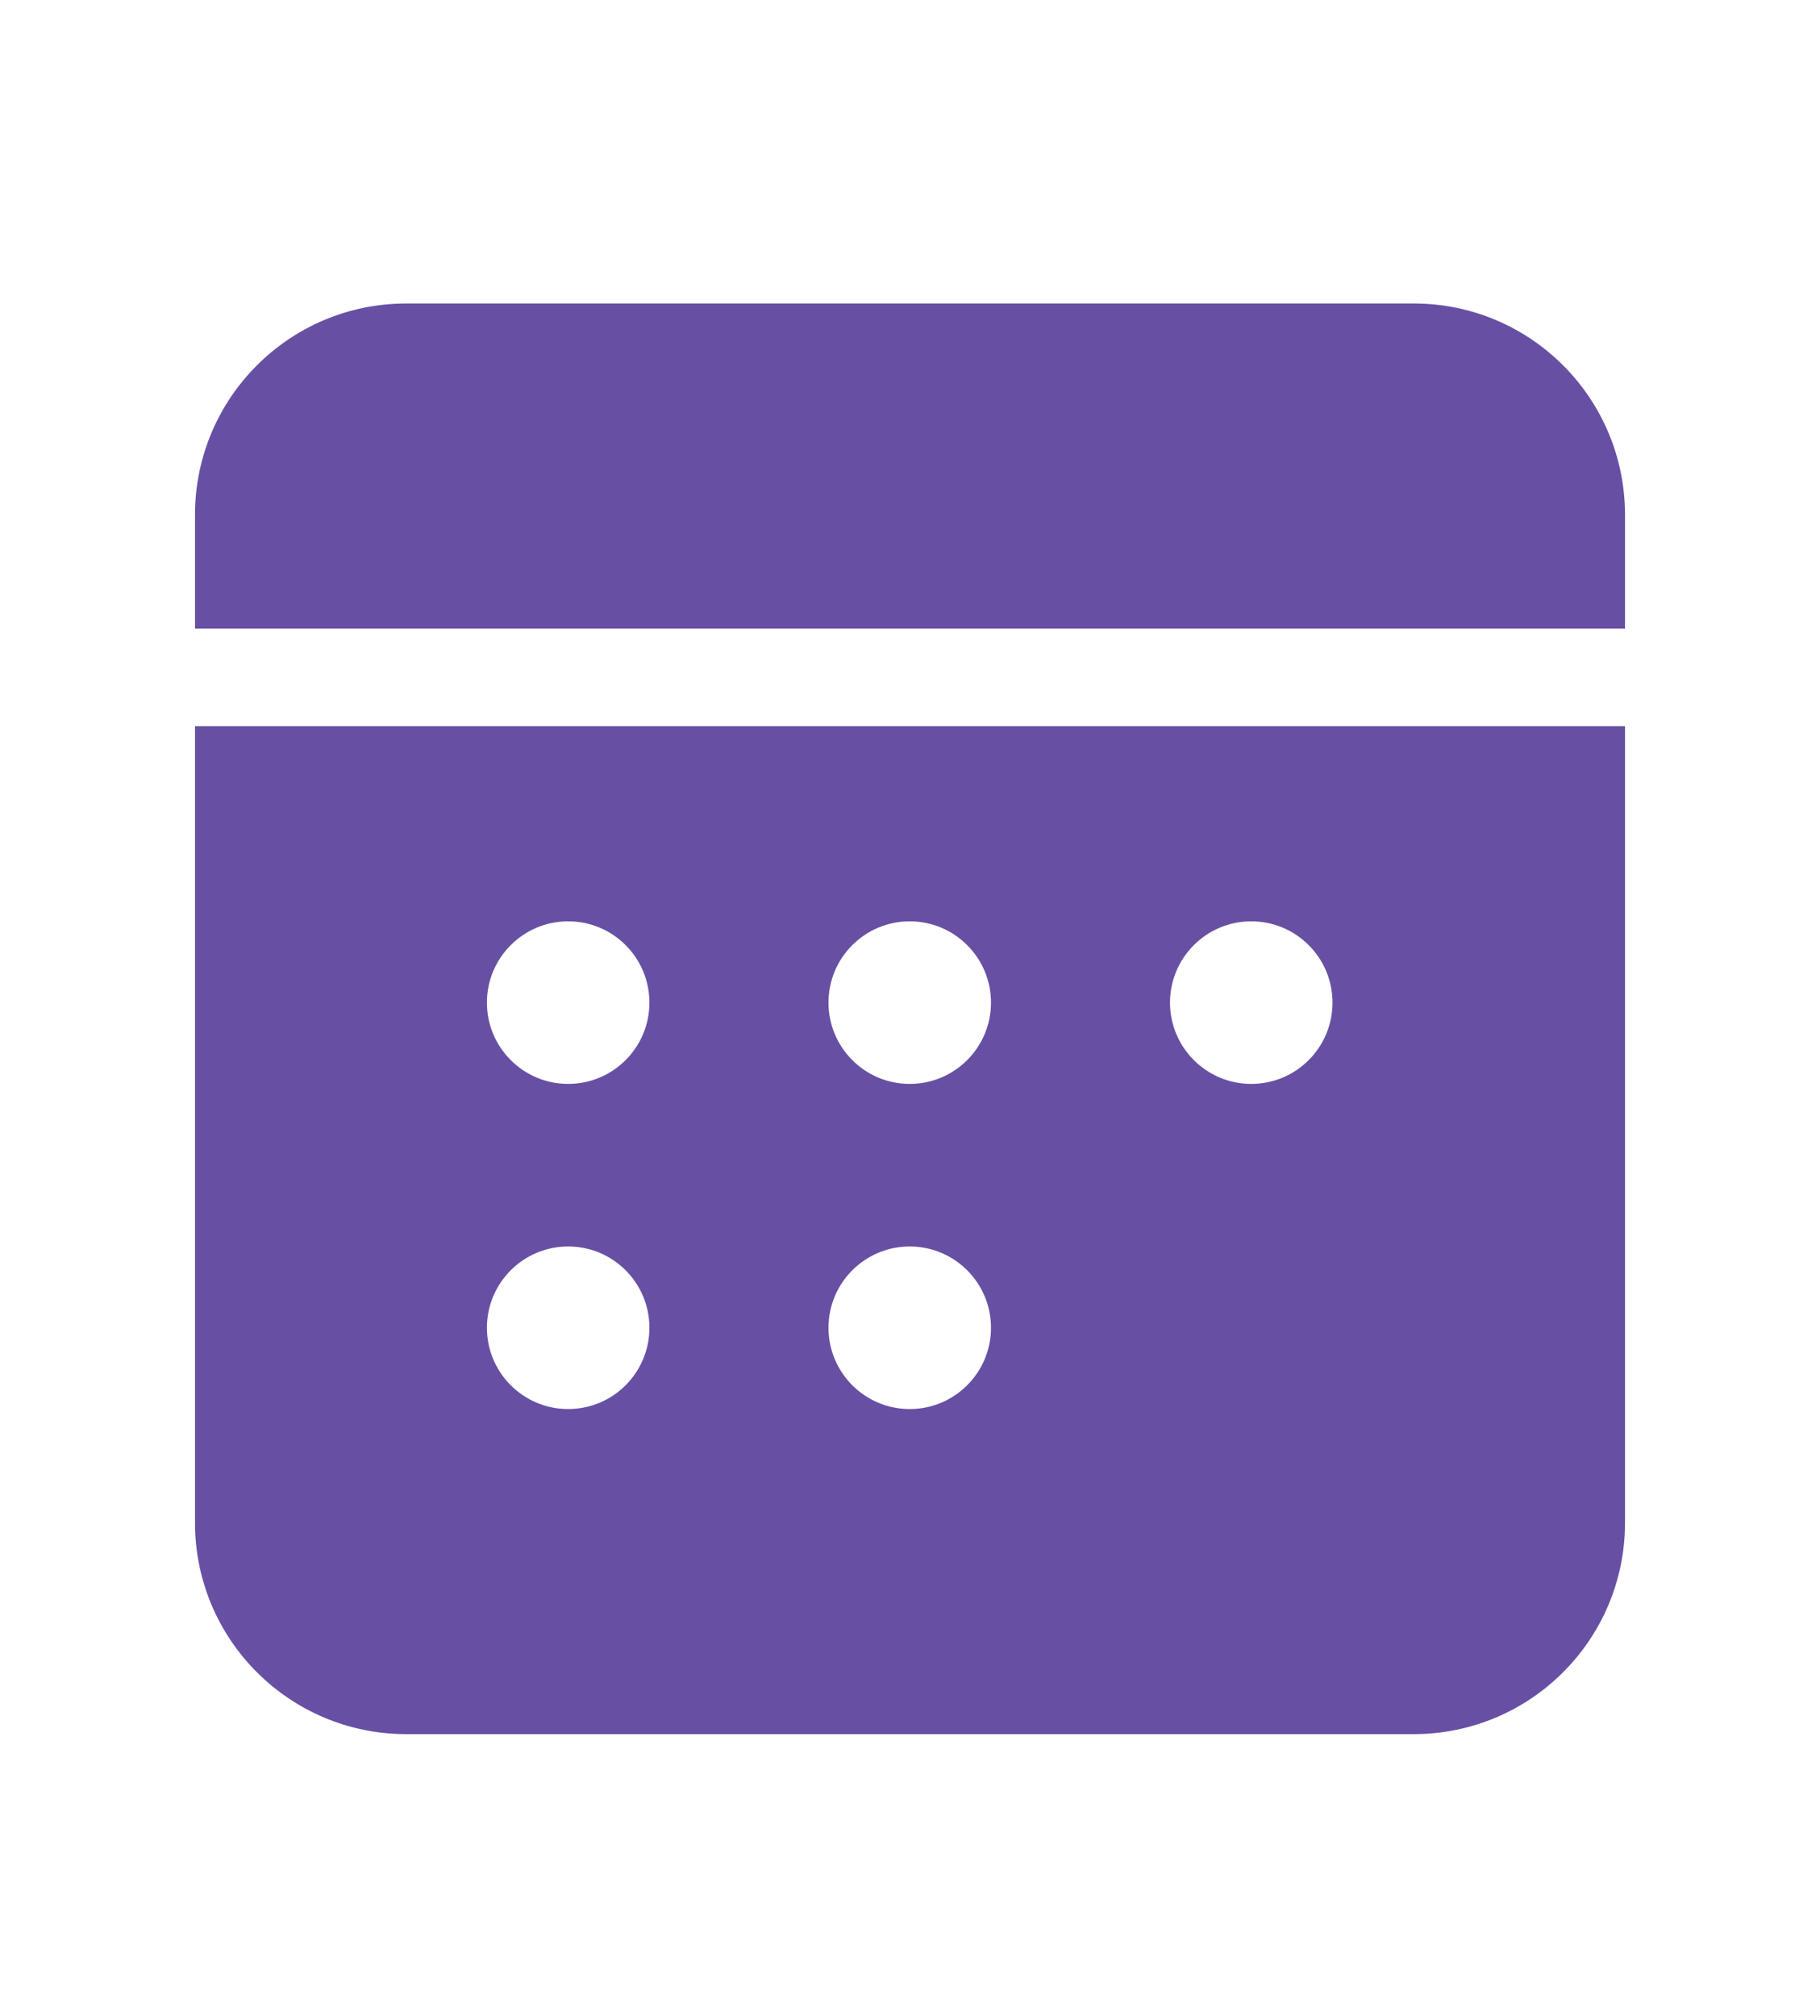 <svg width="28" height="31" viewBox="0 0 28 31" fill="none" xmlns="http://www.w3.org/2000/svg">
<path d="M25 11.167V23.417C25 25.212 23.545 26.667 21.75 26.667H6.25C4.455 26.667 3 25.212 3 23.417V11.167H25ZM8.741 19.168C8.051 19.168 7.491 19.728 7.491 20.418C7.491 21.108 8.051 21.668 8.741 21.668C9.432 21.668 9.991 21.108 9.991 20.418C9.991 19.728 9.432 19.168 8.741 19.168ZM13.996 19.168C13.305 19.168 12.746 19.728 12.746 20.418C12.746 21.108 13.305 21.668 13.996 21.668C14.686 21.668 15.246 21.108 15.246 20.418C15.246 19.728 14.686 19.168 13.996 19.168ZM8.741 14.168C8.051 14.168 7.491 14.728 7.491 15.418C7.491 16.108 8.051 16.668 8.741 16.668C9.432 16.668 9.991 16.108 9.991 15.418C9.991 14.728 9.432 14.168 8.741 14.168ZM13.996 14.168C13.305 14.168 12.746 14.728 12.746 15.418C12.746 16.108 13.305 16.668 13.996 16.668C14.686 16.668 15.246 16.108 15.246 15.418C15.246 14.728 14.686 14.168 13.996 14.168ZM19.25 14.168C18.56 14.168 18 14.728 18 15.418C18 16.108 18.56 16.668 19.25 16.668C19.941 16.668 20.5 16.108 20.5 15.418C20.5 14.728 19.941 14.168 19.25 14.168ZM21.75 4.667C23.545 4.667 25 6.122 25 7.917V9.667H3V7.917C3 6.122 4.455 4.667 6.25 4.667H21.75Z" fill="#6750A4"/>
</svg>
